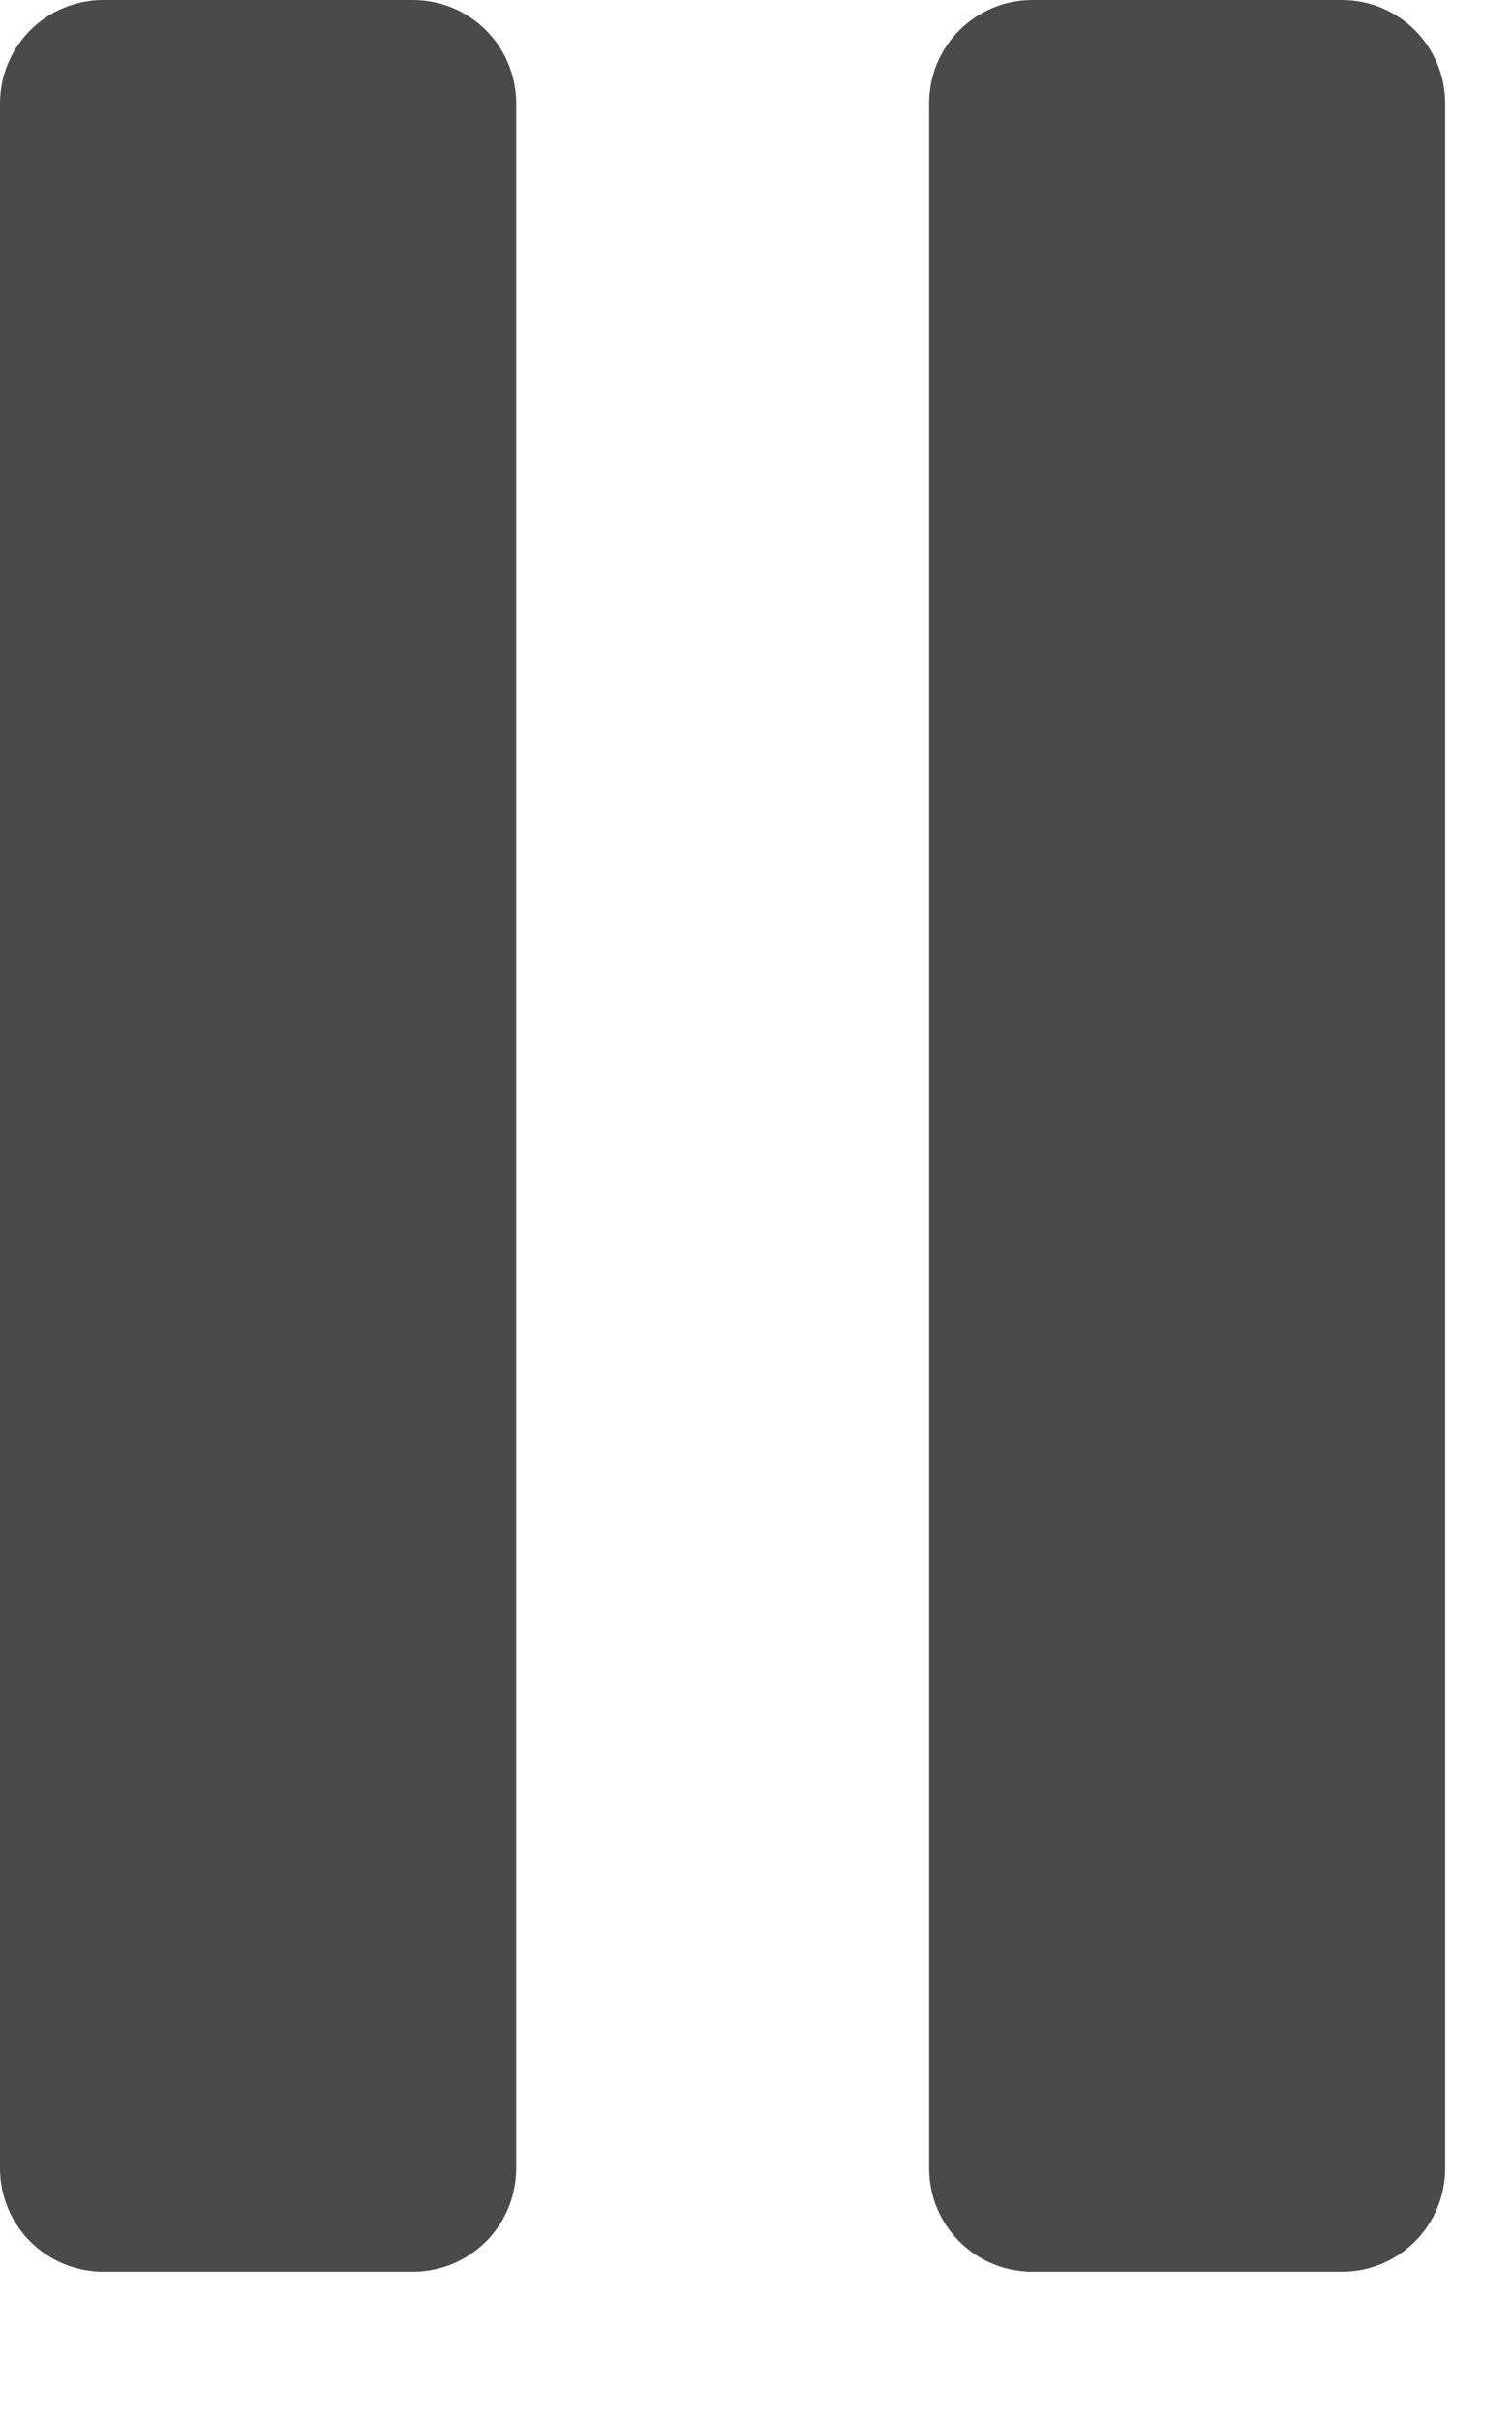 <svg width="10" height="16" viewBox="0 0 10 16" fill="none" xmlns="http://www.w3.org/2000/svg">
<path d="M2.731 15.02H0.683C0.502 15.02 0.328 14.948 0.2 14.82C0.072 14.692 0 14.518 0 14.337V0.683C0 0.502 0.072 0.328 0.2 0.2C0.328 0.072 0.502 0 0.683 0H2.731C2.912 0 3.086 0.072 3.214 0.2C3.342 0.328 3.414 0.502 3.414 0.683V14.337C3.414 14.518 3.342 14.692 3.214 14.82C3.086 14.948 2.912 15.02 2.731 15.02Z" fill="#373737" fill-opacity="0.9"/>
<path d="M8.875 15.02H6.827C6.646 15.02 6.473 14.948 6.345 14.82C6.216 14.692 6.145 14.518 6.145 14.337V0.683C6.145 0.502 6.216 0.328 6.345 0.2C6.473 0.072 6.646 0 6.827 0H8.875C9.057 0 9.23 0.072 9.358 0.2C9.486 0.328 9.558 0.502 9.558 0.683V14.337C9.558 14.518 9.486 14.692 9.358 14.82C9.23 14.948 9.057 15.02 8.875 15.02Z" fill="#373737" fill-opacity="0.9"/>
</svg>
